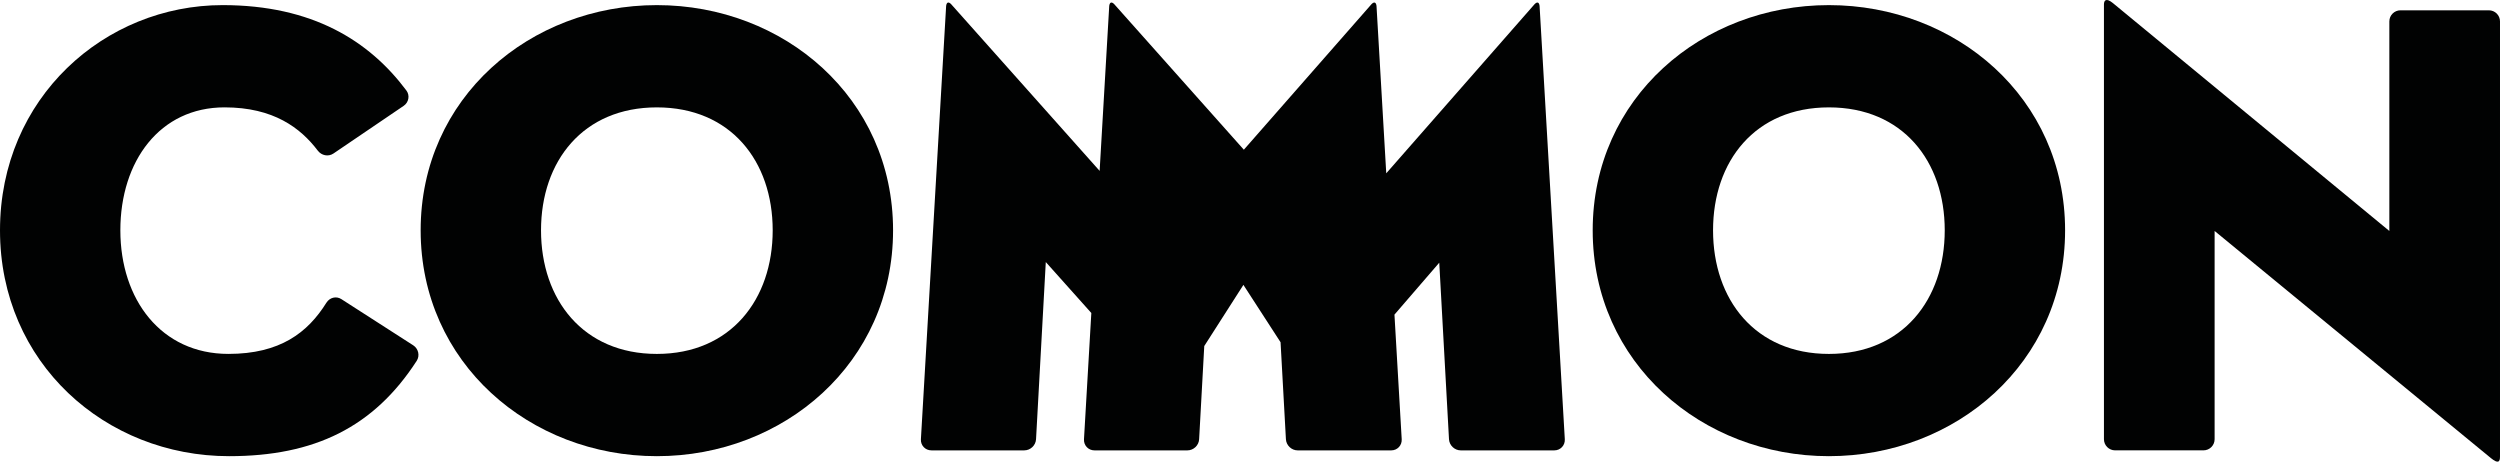 <?xml version="1.0" encoding="utf-8"?>
<!-- Generator: Adobe Illustrator 17.0.0, SVG Export Plug-In . SVG Version: 6.00 Build 0)  -->
<!DOCTYPE svg PUBLIC "-//W3C//DTD SVG 1.1//EN" "http://www.w3.org/Graphics/SVG/1.1/DTD/svg11.dtd">
<svg version="1.1" id="Layer_1" xmlns="http://www.w3.org/2000/svg" xmlns:xlink="http://www.w3.org/1999/xlink" x="0px" y="0px"
	 width="190px" height="35.088px" viewBox="0 0 190 35.088" enable-background="new 0 0 190 35.088" xml:space="preserve">
<g>
	<path fill="#010202" d="M31.404,26.243l-5.461-3.51c-0.393-0.253-0.889-0.121-1.137,0.275c-1.422,2.277-3.526,3.889-7.445,3.889
		c-5.115,0-8.214-4.131-8.214-9.393s3-9.344,7.918-9.344c3.732,0,5.78,1.569,7.088,3.29c0.283,0.373,0.8,0.48,1.188,0.218
		l5.336-3.622c0.387-0.263,0.49-0.791,0.21-1.166c-2.821-3.776-7.147-6.491-13.969-6.491C7.967,0.389,0,7.422,0,17.505
		c0,10.082,8.016,17.164,17.411,17.164c6.486,0,10.996-2.201,14.26-7.247C31.925,27.029,31.798,26.496,31.404,26.243z"/>
	<path fill="#010202" d="M49.922,0.389c-9.64,0-17.952,7.033-17.952,17.116c0,10.082,8.312,17.164,17.952,17.164
		c9.639,0,17.951-7.082,17.951-17.164C67.873,7.422,59.561,0.389,49.922,0.389z M49.922,26.898c-5.607,0-8.804-4.131-8.804-9.393
		s3.197-9.344,8.804-9.344c5.606,0,8.803,4.082,8.803,9.344C58.725,22.767,55.528,26.898,49.922,26.898z"/>
	<path fill="#010202" d="M116.566,0.389l-11.211,12.783l-0.741-12.733c-0.049-0.344-0.246-0.296-0.443-0.05l-9.639,10.989
		L84.745,0.389c-0.197-0.246-0.394-0.294-0.443,0.05l-0.73,12.549L72.35,0.389c-0.197-0.246-0.394-0.294-0.443,0.05l-1.918,32.943
		c-0.028,0.467,0.33,0.846,0.797,0.846h7.06c0.467,0,0.868-0.379,0.893-0.846l0.741-13.466l3.461,3.872l-0.558,9.595
		c-0.027,0.467,0.33,0.846,0.798,0.846h7.06c0.468,0,0.868-0.379,0.893-0.846l0.39-7.084l2.975-4.648l2.824,4.36l0.407,7.372
		c0.026,0.467,0.426,0.846,0.893,0.846h7.109c0.468,0,0.825-0.379,0.798-0.846l-0.551-9.472l3.405-3.946l0.74,13.418
		c0.026,0.467,0.426,0.846,0.894,0.846h7.109c0.468,0,0.826-0.379,0.799-0.846l-1.918-32.943
		C116.96,0.095,116.763,0.143,116.566,0.389z"/>
	<path fill="#010202" d="M138.996,0.389c-9.64,0-17.951,7.033-17.951,17.116c0,10.082,8.311,17.164,17.951,17.164
		c9.64,0,17.951-7.082,17.951-17.164C156.947,7.422,148.635,0.389,138.996,0.389z M138.996,26.898c-5.607,0-8.804-4.131-8.804-9.393
		s3.197-9.344,8.804-9.344c5.607,0,8.804,4.082,8.804,9.344C147.799,22.767,144.602,26.898,138.996,26.898z"/>
	<path fill="#010202" d="M189.153,0.783h-6.716c-0.468,0-0.847,0.379-0.847,0.847v15.924L160.589,0.241
		c-0.54-0.442-0.689-0.196-0.689,0.099v33.04c0,0.468,0.379,0.847,0.848,0.847h6.715c0.468,0,0.848-0.379,0.848-0.847V17.554
		l21.001,17.264c0.54,0.441,0.688,0.294,0.688-0.1V1.629C190,1.161,189.621,0.783,189.153,0.783z"/>
</g>
</svg>
